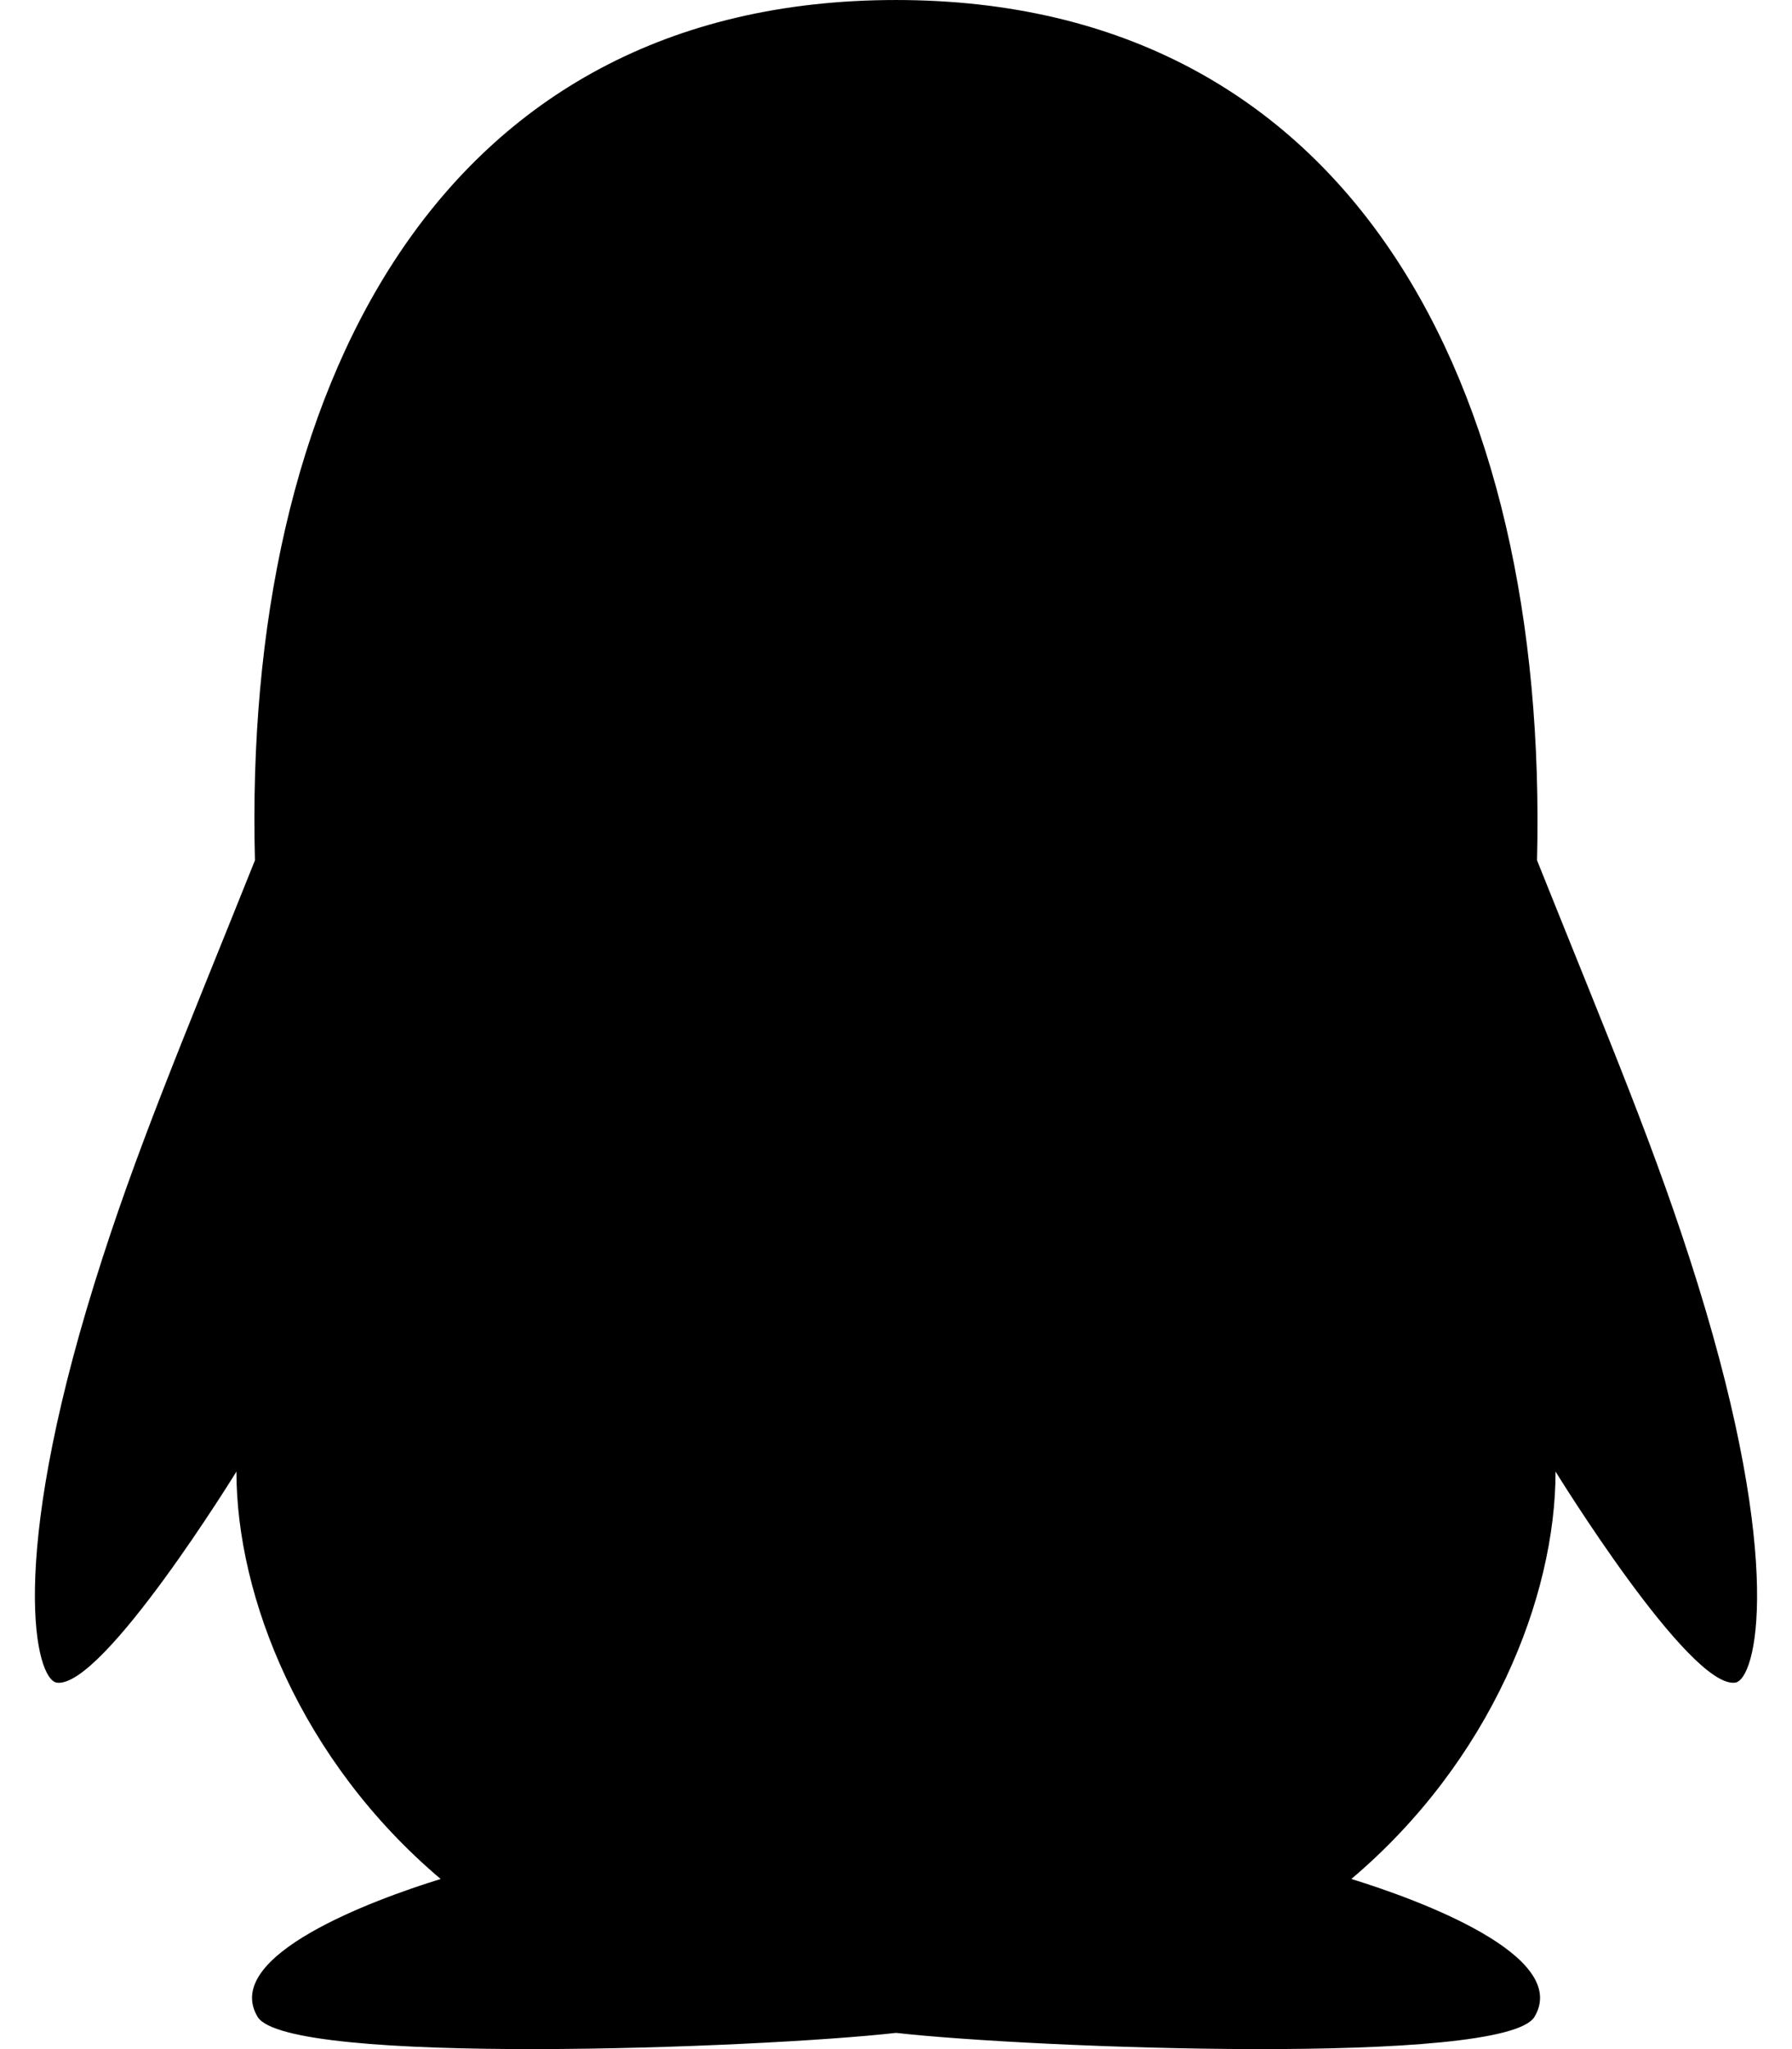 <?xml version="1.0" encoding="UTF-8"?>
<svg viewBox="0 0 448 512" xmlns="http://www.w3.org/2000/svg">
<path d="m433.75 420.44c-11.526 1.393-44.86-52.741-44.86-52.741 0 31.345-16.136 72.247-51.051 101.79 16.842 5.192 54.843 19.167 45.803 34.421-7.316 12.343-125.51 7.881-159.63 4.037-34.122 3.844-152.32 8.306-159.63-4.037-9.045-15.25 28.918-29.214 45.783-34.415-34.92-29.539-51.059-70.445-51.059-101.79 0 0-33.334 54.134-44.859 52.741-5.37-0.65-12.424-29.644 9.347-99.704 10.261-33.024 21.995-60.478 40.144-105.78-3.055-116.9 45.244-214.96 160.26-214.96 113.74 6e-3 163.16 96.133 160.26 214.96 18.118 45.223 29.912 72.85 40.144 105.78 21.768 70.06 14.716 99.053 9.346 99.704z"/>
</svg>
